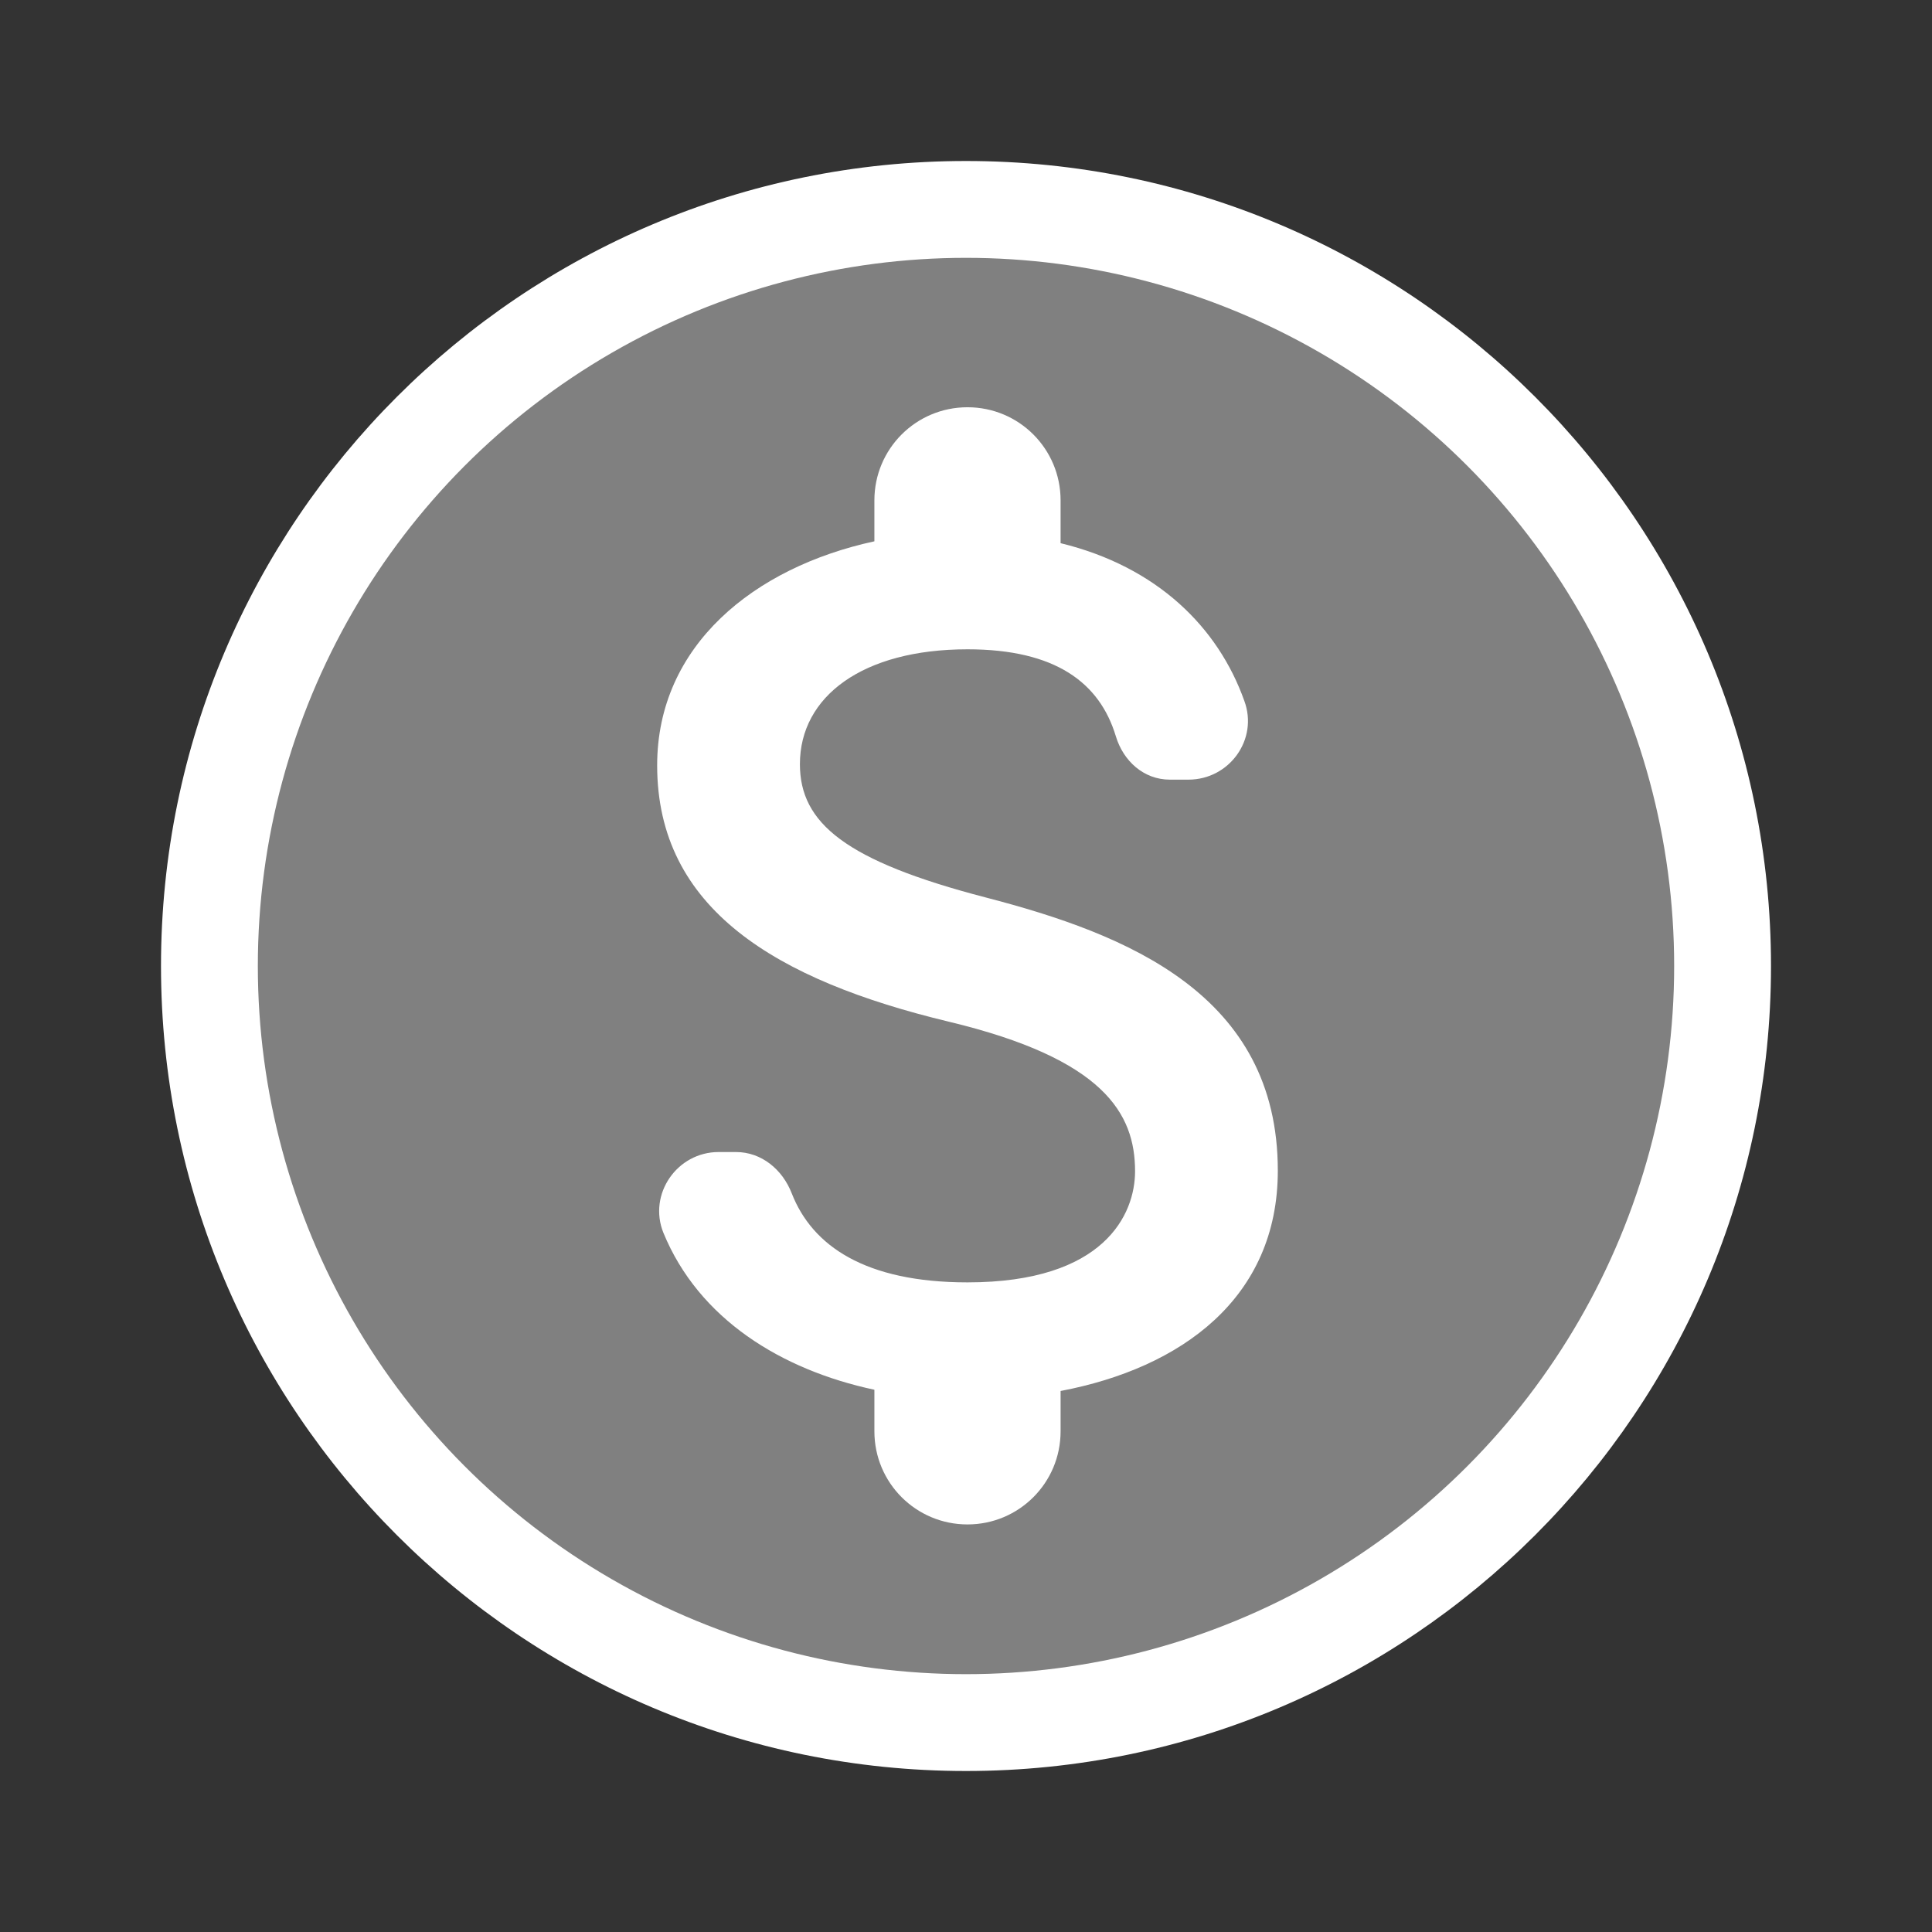 <?xml version="1.0" encoding="UTF-8" standalone="no"?>
<svg
   xmlns:osb="http://www.openswatchbook.org/uri/2009/osb"
   xmlns:dc="http://purl.org/dc/elements/1.1/"
   xmlns:cc="http://creativecommons.org/ns#"
   xmlns:rdf="http://www.w3.org/1999/02/22-rdf-syntax-ns#"
   xmlns:svg="http://www.w3.org/2000/svg"
   xmlns="http://www.w3.org/2000/svg"
   xmlns:xlink="http://www.w3.org/1999/xlink"
   xmlns:sodipodi="http://sodipodi.sourceforge.net/DTD/sodipodi-0.dtd"
   xmlns:inkscape="http://www.inkscape.org/namespaces/inkscape"
   version="1.1"
   id="svg2"
   viewBox="0 0 24 24"
   height="24"
   width="24"
   inkscape:version="0.91 r13725"
   sodipodi:docname="shop.svg">
  <rect x="0" y="0" width="24" height="24" fill="#333333" stroke="none"/>
  <sodipodi:namedview
     pagecolor="#ffffff"
     bordercolor="#666666"
     borderopacity="1"
     objecttolerance="10"
     gridtolerance="10"
     guidetolerance="10"
     inkscape:pageopacity="0"
     inkscape:pageshadow="2"
     inkscape:window-width="1920"
     inkscape:window-height="1017"
     id="namedview11"
     showgrid="false"
     inkscape:zoom="9.8333333"
     inkscape:cx="-3.1525424"
     inkscape:cy="17.491525"
     inkscape:window-x="-8"
     inkscape:window-y="-8"
     inkscape:window-maximized="1"
     inkscape:current-layer="svg2" />
  <defs
     id="defs10">
    <linearGradient
       id="linearGradient4139"
       osb:paint="solid">
      <stop
         style="stop-color:#ffffff;stop-opacity:1;"
         offset="0"
         id="stop4141" />
    </linearGradient>
    <linearGradient
       inkscape:collect="always"
       xlink:href="#linearGradient4139"
       id="linearGradient4143"
       x1="6.5"
       y1="12"
       x2="16.5"
       y2="12"
       gradientUnits="userSpaceOnUse" />
  </defs>
  <path
     id="path4"
     d="M0 0h24v24H0V0z"
     fill="none" />
  <path
     d="M 12,2 C 6.48,2 2,6.48 2,12 2,17.52 6.48,22 12,22 17.52,22 22,17.52 22,12 22,6.48 17.52,2 12,2 Z M 12,20 C 7.59,20 4,16.41 4,12 4,7.59 7.59,4 12,4 c 4.41,0 8,3.59 8,8 0,4.41 -3.59,8 -8,8 z"
     id="path6-3"
     style="fill:#ffffff;fill-opacity:1" />
  <circle
     r="8.797"
     style="fill:#808080;fill-opacity:1;stroke:none;stroke-width:5;stroke-linecap:butt;stroke-linejoin:miter;stroke-miterlimit:4;stroke-dasharray:none;stroke-opacity:1"
     id="path4142"
     cx="12"
     cy="12" />
  <g
     transform="matrix(0.771,0,0,0.771,3.152,2.746)"
     id="g4164">
    <path
       style="fill:none"
       d="M 0,0 24,0 24,24 0,24 0,0 Z"
       id="path4154" />
    <path
       d="M 11.8,10.9 C 9.53,10.31 8.8,9.7 8.8,8.75 8.8,7.66 9.81,6.9 11.5,6.9 c 1.42,0 2.13,0.54 2.39,1.4 0.12,0.4 0.45,0.7 0.87,0.7 l 0.3,0 C 15.72,9 16.19,8.35 15.96,7.73 15.54,6.55 14.56,5.57 13,5.19 L 13,4.5 C 13,3.67 12.33,3 11.5,3 10.67,3 10,3.67 10,4.5 l 0,0.66 C 8.06,5.58 6.5,6.84 6.5,8.77 c 0,2.31 1.91,3.46 4.7,4.13 2.5,0.6 3,1.48 3,2.41 0,0.69 -0.49,1.79 -2.7,1.79 C 9.85,17.1 9,16.51 8.67,15.67 8.52,15.28 8.18,15 7.77,15 l -0.28,0 c -0.67,0 -1.14,0.68 -0.89,1.3 0.57,1.39 1.9,2.21 3.4,2.53 l 0,0.67 c 0,0.83 0.67,1.5 1.5,1.5 0.83,0 1.5,-0.67 1.5,-1.5 l 0,-0.65 c 1.95,-0.37 3.5,-1.5 3.5,-3.55 0,-2.84 -2.43,-3.81 -4.7,-4.4 z"
       id="path4156"
       style="fill-opacity:1;fill:url(#linearGradient4143)" />
  </g>
</svg>

